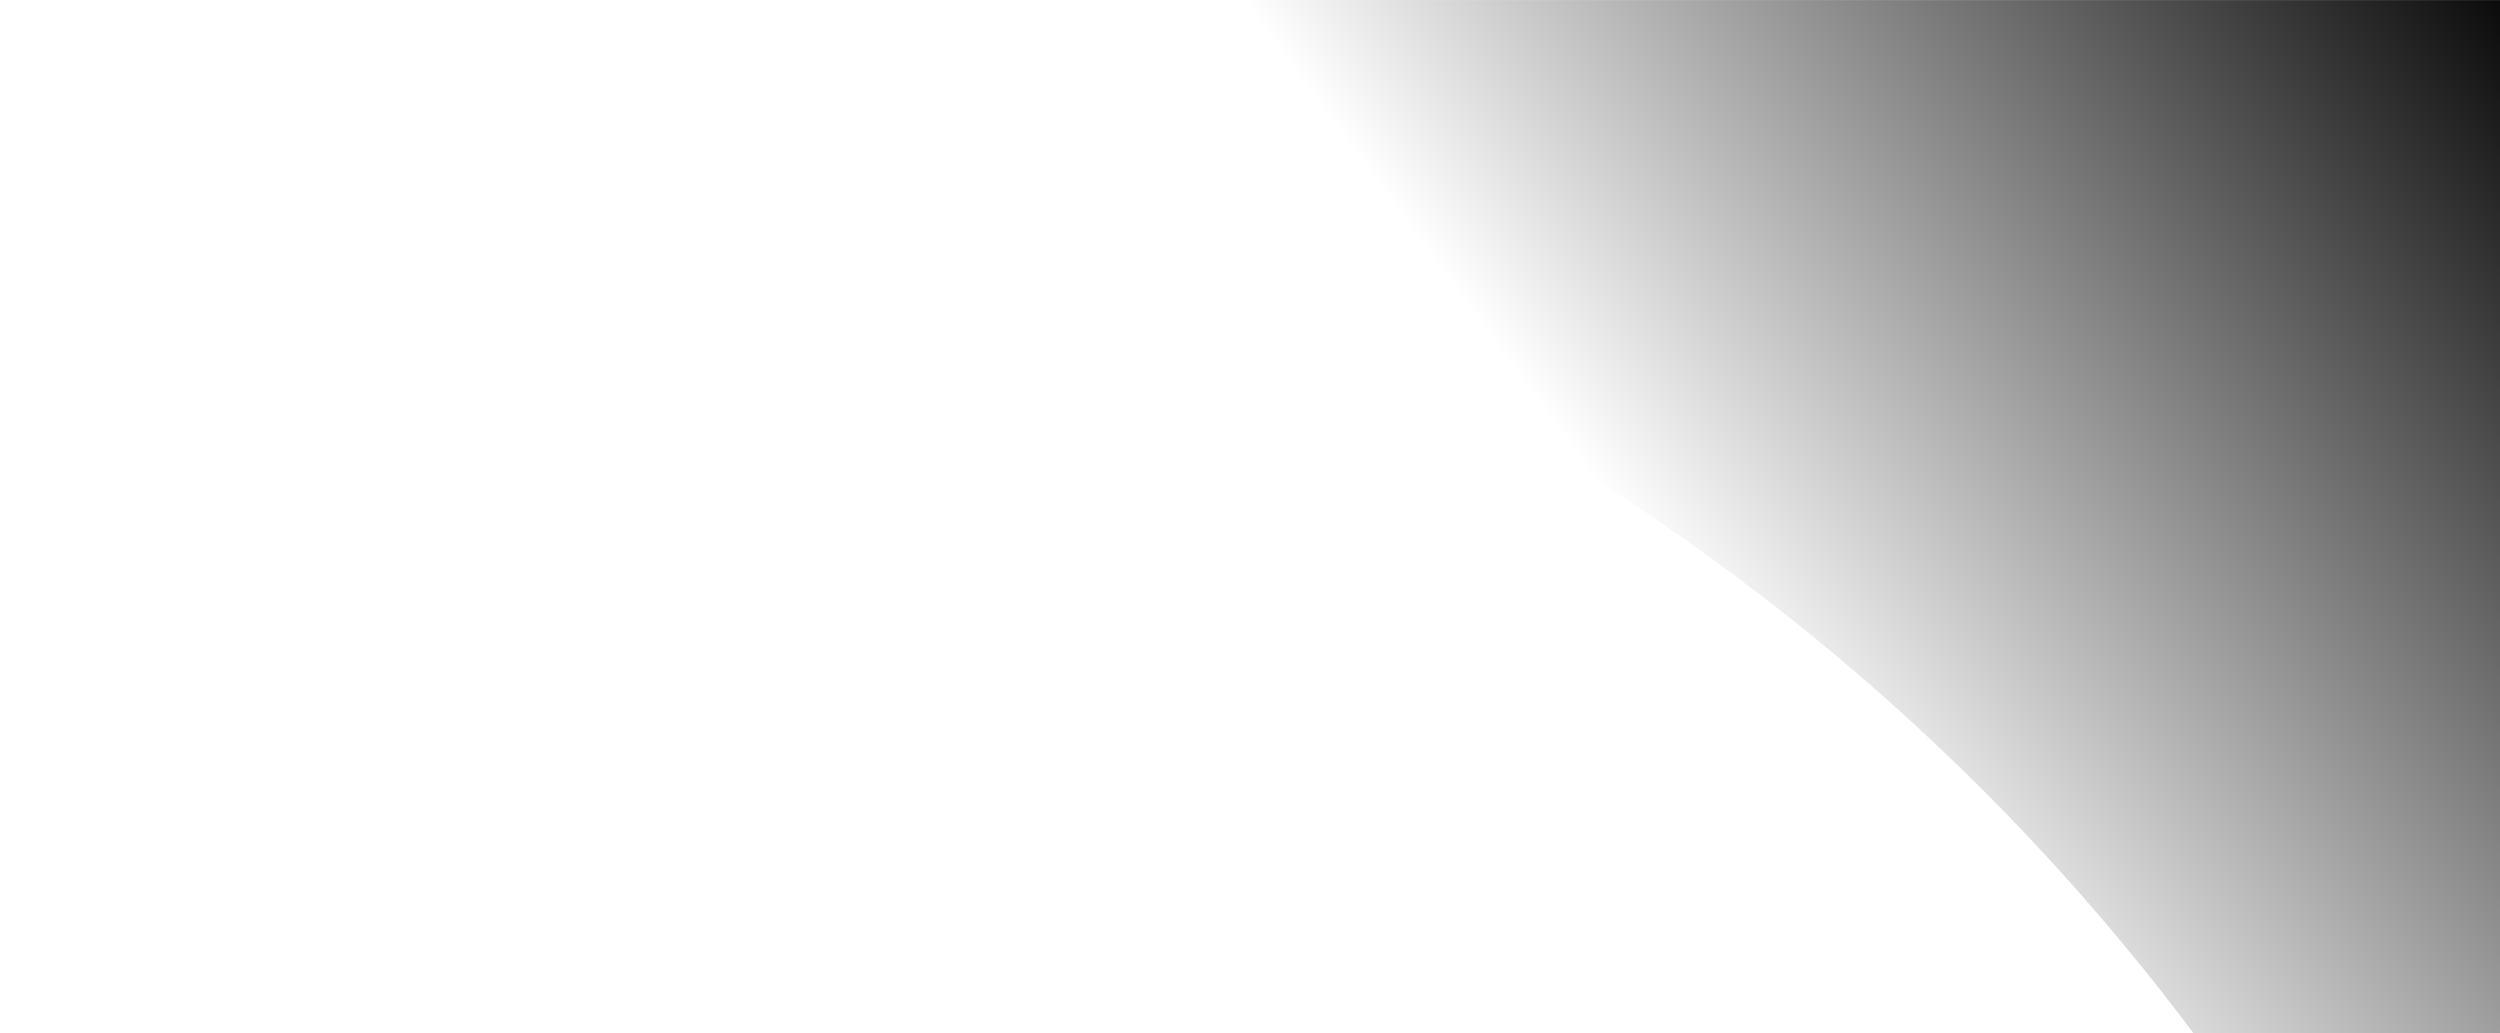<svg width="1437" height="594" viewBox="0 0 1437 594" fill="none" xmlns="http://www.w3.org/2000/svg">
<path d="M1437 0.04H0L487.324 101.517C899.719 187.391 1244.65 468.338 1412.2 854.826L1437 912.04V0.04Z" fill="url(#paint0_linear_442_1865)" style=""/>
<defs>
<linearGradient id="paint0_linear_442_1865" x1="1080.5" y1="499.37" x2="1571.78" y2="138.546" gradientUnits="userSpaceOnUse">
<stop stop-color="#070B0E" stop-opacity="0" style="stop-color:none;stop-opacity:0;"/>
<stop offset="1" stop-color="#1E2225" style="stop-color:#1E2225;stop-color:color(display-p3 0.118 0.133 0.145);stop-opacity:1;"/>
</linearGradient>
</defs>
</svg>
